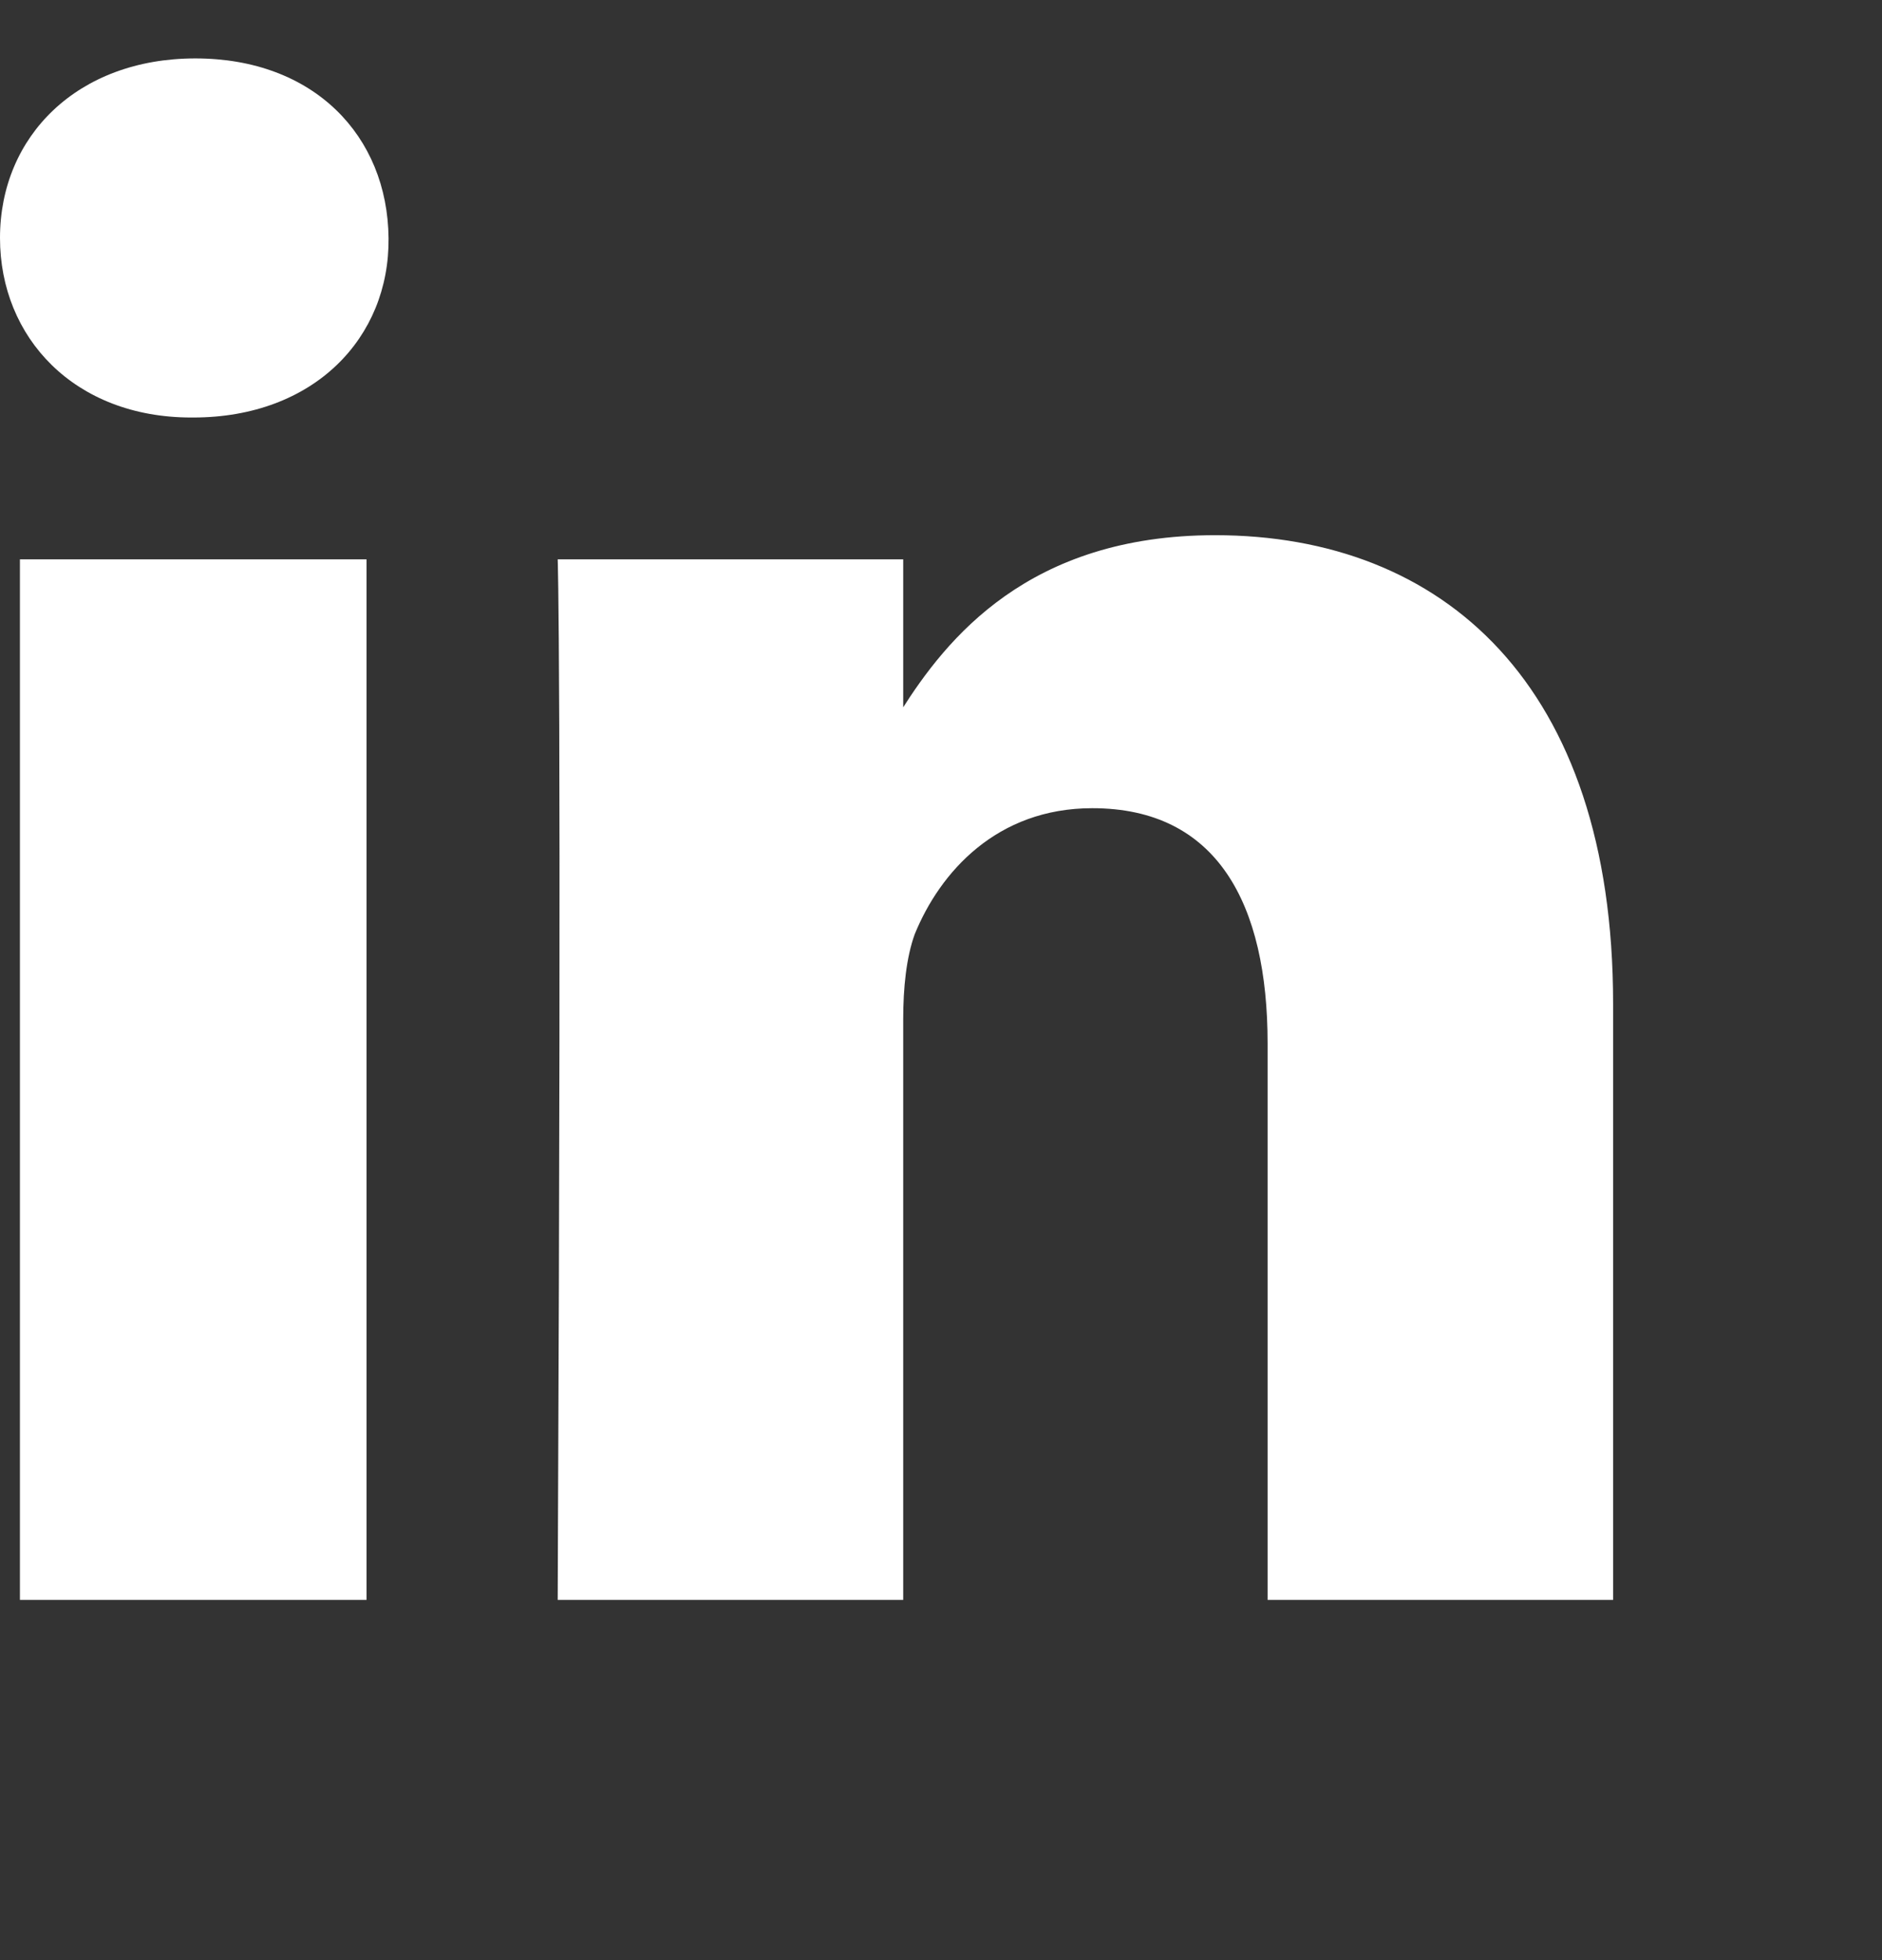 <svg width="24" height="25" viewBox="0 0 24 25" fill="none" xmlns="http://www.w3.org/2000/svg">
<rect x="0" y="0" width="24" height="25" fill="#333333" stroke="none"/>
<g clip-path="url(#clip0_1_466)">
<path d="M4.674 7.134H0.254V20.406H4.674V7.135V7.134ZM4.955 3.036C4.942 1.735 4.005 0.745 2.491 0.745C0.991 0.745 0 1.735 0 3.035C0 4.307 0.95 5.325 2.438 5.325H2.464C4.004 5.325 4.969 4.308 4.955 3.036ZM20.571 12.799C20.571 8.728 18.401 6.826 15.495 6.826C13.112 6.826 12.067 8.152 11.491 9.063H11.518V7.134H7.112C7.112 7.134 7.165 8.38 7.112 20.406H11.518V13C11.518 12.598 11.558 12.21 11.665 11.915C11.987 11.125 12.71 10.308 13.929 10.308C15.522 10.308 16.165 11.527 16.165 13.308V20.406H20.571V12.799Z" fill="white"/>
</g>
<defs>
<clipPath id="clip0_1_466">
<rect width="24" height="24" fill="white" transform="translate(0 0.335)"/>
</clipPath>
</defs>
</svg>
